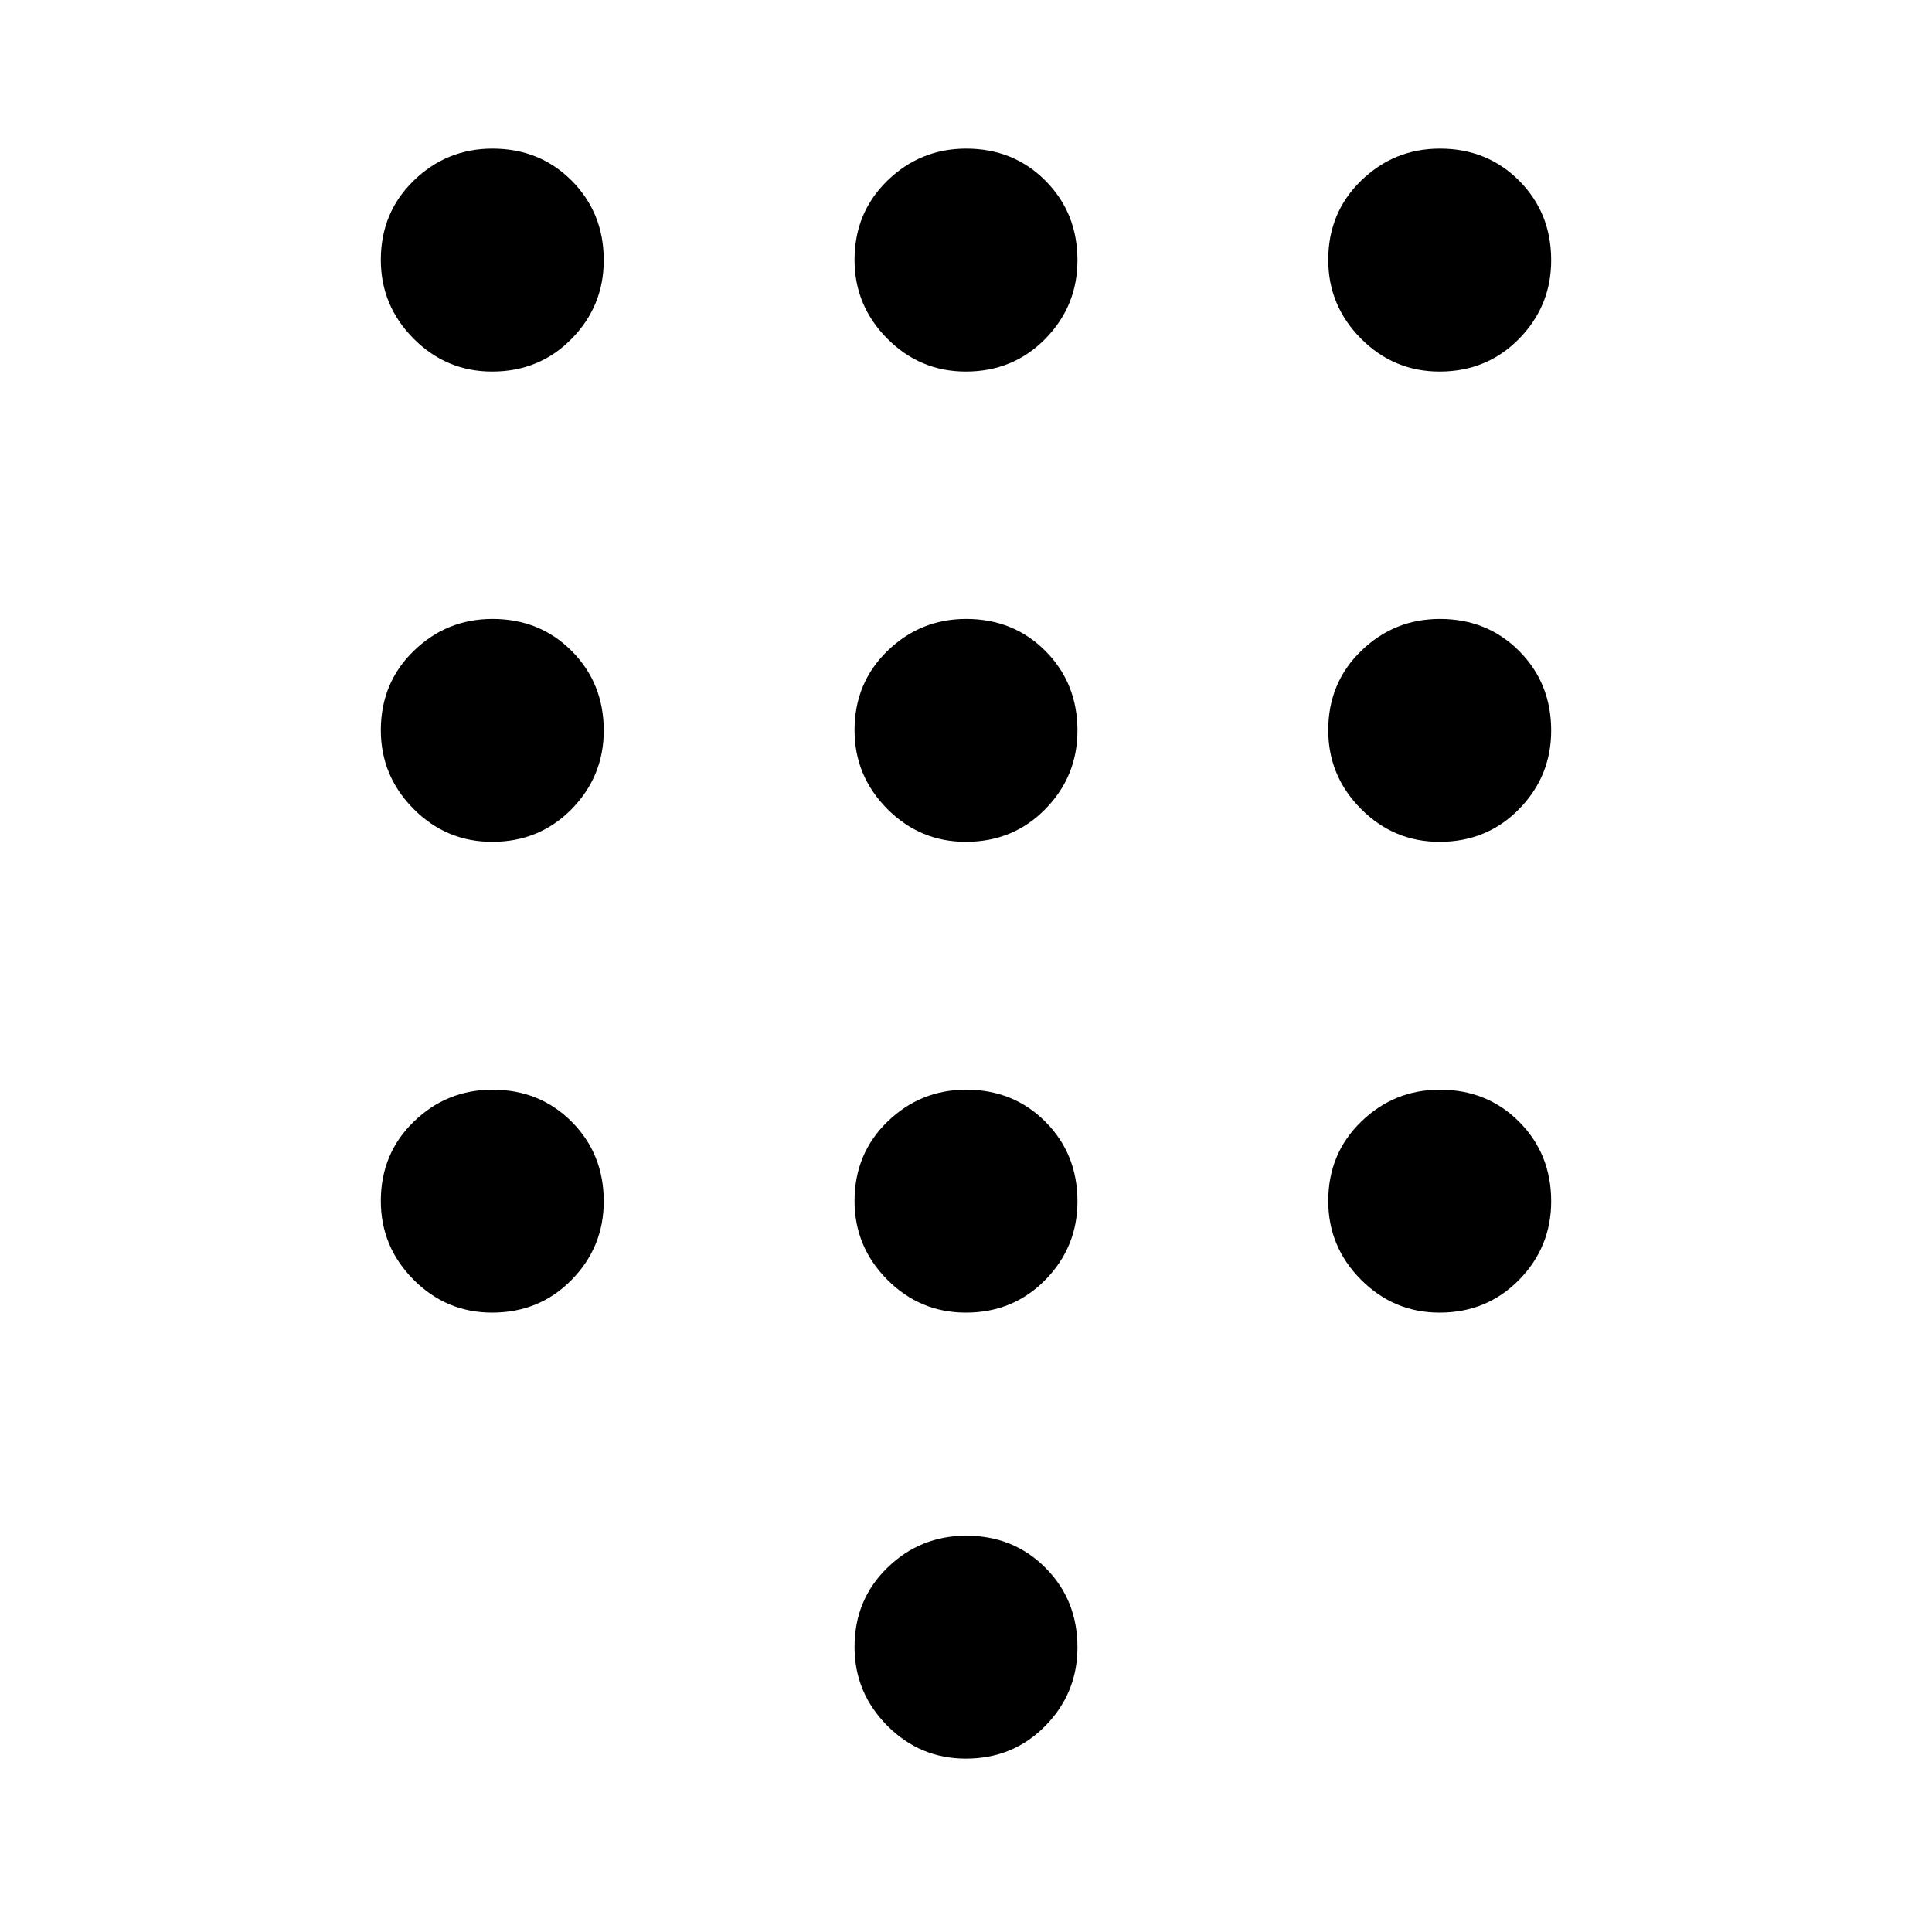<svg xmlns="http://www.w3.org/2000/svg" height="48" viewBox="0 -960 960 960" width="48"><path d="M479.91-86.15q-22.76 0-39.03-16.36-16.26-16.36-16.26-39.12 0-23.52 16.35-39.41 16.36-15.88 39.12-15.88 23.53 0 39.41 15.97 15.88 15.97 15.88 39.5 0 22.76-15.97 39.03t-39.5 16.27ZM244.53-775.38q-22.76 0-39.03-16.36t-16.27-39.12q0-23.52 16.36-39.41 16.36-15.88 39.11-15.88 23.53 0 39.42 15.97Q300-854.21 300-830.68q0 22.76-15.97 39.03-15.98 16.27-39.5 16.27Zm0 233.69q-22.76 0-39.03-16.36t-16.27-39.12q0-23.52 16.36-39.41 16.36-15.88 39.11-15.88 23.53 0 39.42 15.97Q300-620.52 300-596.99q0 22.76-15.97 39.03-15.98 16.27-39.5 16.27Zm0 233.92q-22.76 0-39.03-16.36-16.27-16.35-16.27-39.11 0-23.53 16.36-39.41 16.36-15.89 39.11-15.89 23.53 0 39.42 15.97Q300-386.59 300-363.07q0 22.76-15.97 39.03-15.98 16.27-39.5 16.27ZM715.3-775.38q-22.76 0-39.03-16.36T660-830.86q0-23.52 16.36-39.41 16.36-15.88 39.11-15.88 23.53 0 39.41 15.97 15.89 15.97 15.89 39.5 0 22.76-15.97 39.03-15.98 16.27-39.5 16.27ZM479.91-307.77q-22.76 0-39.03-16.36-16.26-16.35-16.26-39.11 0-23.53 16.35-39.41 16.36-15.89 39.12-15.89 23.53 0 39.41 15.97 15.88 15.98 15.88 39.5 0 22.76-15.97 39.03t-39.5 16.27Zm235.39 0q-22.76 0-39.03-16.36Q660-340.48 660-363.24q0-23.53 16.36-39.41 16.36-15.89 39.11-15.89 23.53 0 39.41 15.97 15.89 15.98 15.89 39.5 0 22.76-15.97 39.03-15.98 16.27-39.5 16.27Zm0-233.92q-22.76 0-39.03-16.36T660-597.17q0-23.52 16.36-39.41 16.36-15.88 39.11-15.88 23.53 0 39.41 15.97 15.89 15.97 15.89 39.5 0 22.76-15.97 39.03-15.98 16.27-39.5 16.27Zm-235.39 0q-22.76 0-39.03-16.36-16.26-16.36-16.26-39.12 0-23.52 16.35-39.41 16.36-15.88 39.12-15.88 23.53 0 39.41 15.97 15.88 15.97 15.88 39.5 0 22.76-15.97 39.03t-39.5 16.27Zm0-233.69q-22.76 0-39.03-16.36-16.26-16.36-16.26-39.12 0-23.52 16.35-39.41 16.36-15.88 39.12-15.88 23.53 0 39.41 15.97 15.88 15.97 15.88 39.5 0 22.76-15.97 39.03t-39.5 16.27Z"/></svg>